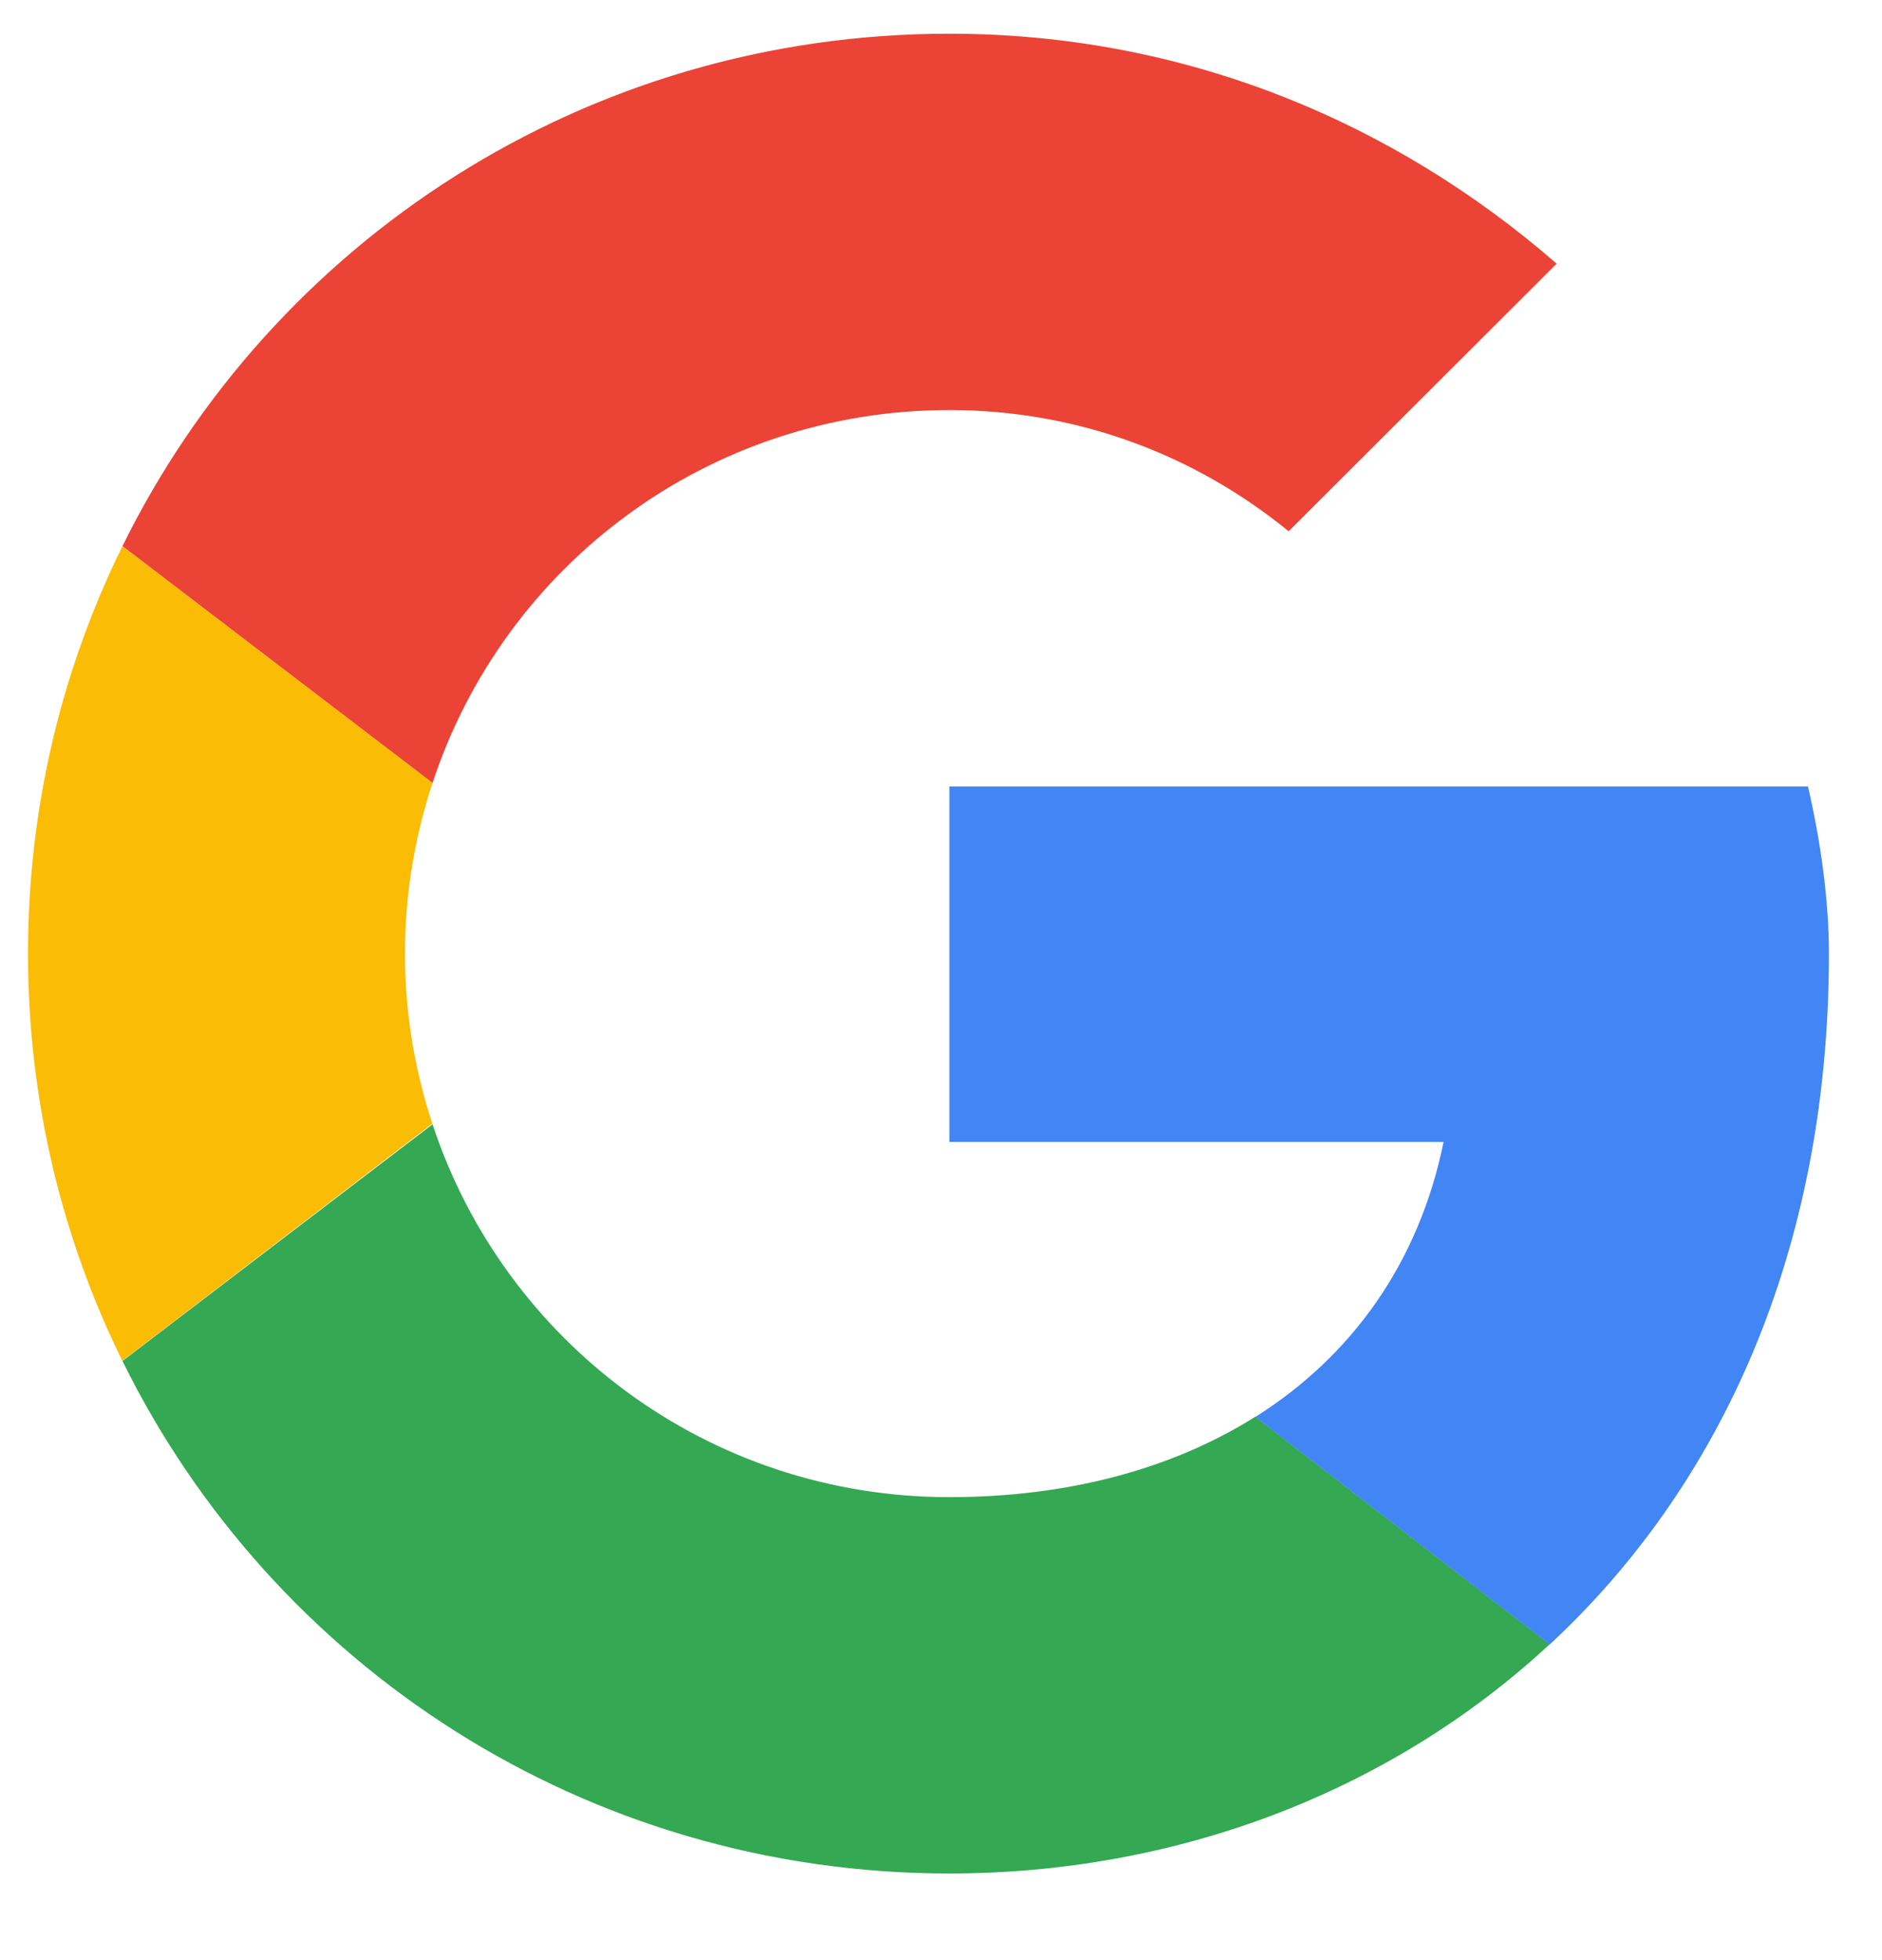 <svg width="24" height="25" viewBox="0 0 24 25" fill="none" xmlns="http://www.w3.org/2000/svg">
<g id="google-color-svgrepo-com 1" clip-path="url(#clip0_189_4359)">
<g id="Icons">
<g id="Color-">
<g id="Google">
<path id="Fill-1" fill-rule="evenodd" clip-rule="evenodd" d="M5.164 12.163C5.164 11.401 5.29 10.67 5.516 9.985L1.562 6.965C0.791 8.53 0.357 10.293 0.357 12.163C0.357 14.031 0.791 15.793 1.56 17.357L5.513 14.331C5.289 13.649 5.164 12.921 5.164 12.163Z" fill="#FBBC05"/>
<path id="Fill-2" fill-rule="evenodd" clip-rule="evenodd" d="M12.107 5.23C13.763 5.23 15.258 5.816 16.433 6.776L19.851 3.363C17.768 1.55 15.098 0.43 12.107 0.43C7.464 0.43 3.473 3.085 1.562 6.965L5.516 9.985C6.427 7.219 9.025 5.23 12.107 5.23Z" fill="#EB4335"/>
<path id="Fill-3" fill-rule="evenodd" clip-rule="evenodd" d="M12.107 19.095C9.025 19.095 6.428 17.106 5.516 14.34L1.562 17.359C3.473 21.24 7.464 23.895 12.107 23.895C14.973 23.895 17.709 22.877 19.763 20.971L16.009 18.069C14.95 18.736 13.616 19.095 12.107 19.095Z" fill="#34A853"/>
<path id="Fill-4" fill-rule="evenodd" clip-rule="evenodd" d="M23.323 12.165C23.323 11.471 23.216 10.725 23.056 10.031H12.107V14.565H18.409C18.094 16.11 17.236 17.298 16.009 18.072L19.763 20.974C21.92 18.971 23.323 15.989 23.323 12.165Z" fill="#4285F4"/>
</g>
</g>
</g>
</g>
<defs>
<clipPath id="clip0_189_4359">
<rect width="24" height="24" fill="white" transform="translate(0 0.164)"/>
</clipPath>
</defs>
</svg>
